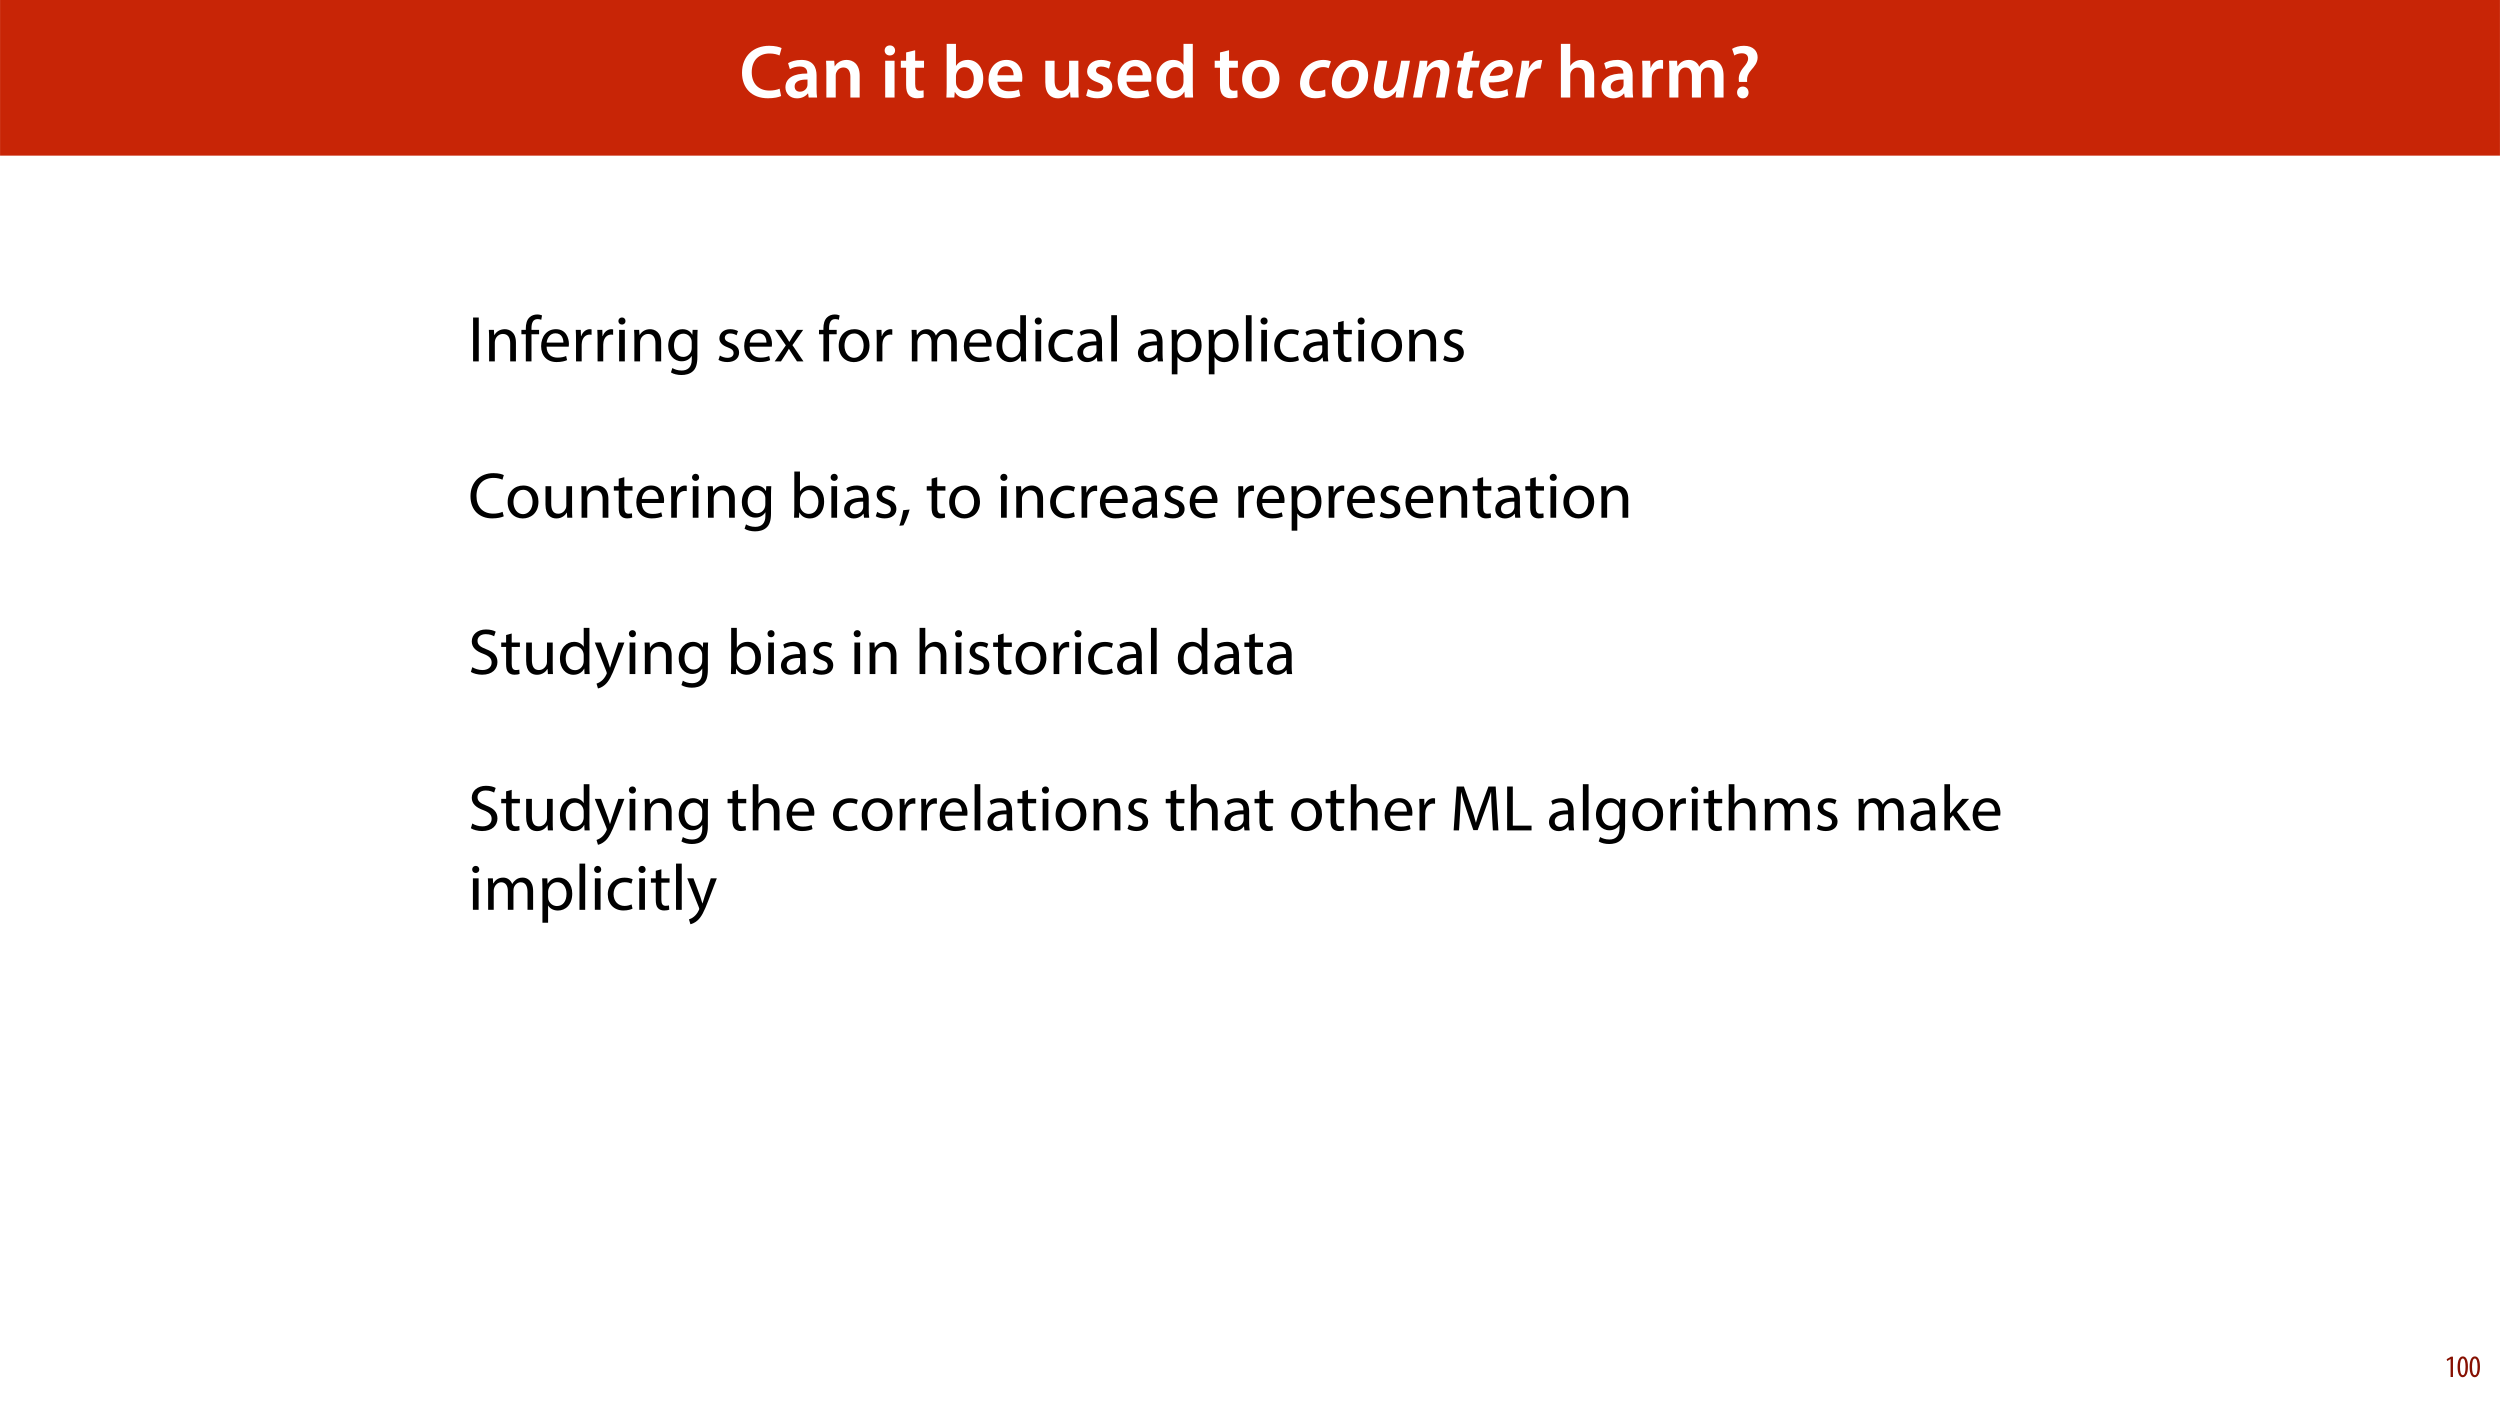 <?xml version="1.0" encoding="UTF-8"?>
<svg xmlns="http://www.w3.org/2000/svg" xmlns:xlink="http://www.w3.org/1999/xlink" width="1920pt" height="1080pt" viewBox="0 0 1920 1080" version="1.1">
<defs>
<g>
<symbol overflow="visible" id="glyph0-0">
<path style="stroke:none;" d="M 0 0 L 29 0 L 29 -40.594 L 0 -40.594 Z M 14.5 -22.906 L 4.641 -37.703 L 24.359 -37.703 Z M 16.234 -20.297 L 26.094 -35.094 L 26.094 -5.516 Z M 4.641 -2.906 L 14.5 -17.688 L 24.359 -2.906 Z M 2.906 -35.094 L 12.766 -20.297 L 2.906 -5.516 Z M 2.906 -35.094 "/>
</symbol>
<symbol overflow="visible" id="glyph0-1">
<path style="stroke:none;" d="M 30.969 -6.781 C 29.109 -5.922 26.094 -5.344 23.203 -5.344 C 14.609 -5.344 9.562 -10.844 9.562 -19.438 C 9.562 -28.828 15.312 -33.812 23.266 -33.812 C 26.5 -33.812 29.062 -33.125 30.906 -32.312 L 32.484 -37.984 C 31.031 -38.75 27.672 -39.734 22.969 -39.734 C 11.016 -39.734 2.094 -31.953 2.094 -19.078 C 2.094 -7.188 9.625 0.578 22.047 0.578 C 26.734 0.578 30.453 -0.297 32.125 -1.156 Z M 30.969 -6.781 "/>
</symbol>
<symbol overflow="visible" id="glyph0-2">
<path style="stroke:none;" d="M 26.156 0 C 25.875 -1.734 25.75 -4.234 25.75 -6.781 L 25.75 -17 C 25.75 -23.141 23.141 -28.891 14.094 -28.891 C 9.625 -28.891 5.969 -27.672 3.891 -26.391 L 5.281 -21.75 C 7.188 -22.969 10.094 -23.844 12.875 -23.844 C 17.859 -23.844 18.625 -20.766 18.625 -18.906 L 18.625 -18.438 C 8.172 -18.5 1.859 -14.906 1.859 -7.766 C 1.859 -3.484 5.047 0.641 10.734 0.641 C 14.391 0.641 17.344 -0.922 19.078 -3.125 L 19.25 -3.125 L 19.719 0 Z M 18.797 -9.922 C 18.797 -9.453 18.734 -8.875 18.562 -8.359 C 17.922 -6.328 15.828 -4.469 12.984 -4.469 C 10.734 -4.469 8.938 -5.734 8.938 -8.531 C 8.938 -12.812 13.75 -13.922 18.797 -13.797 Z M 18.797 -9.922 "/>
</symbol>
<symbol overflow="visible" id="glyph0-3">
<path style="stroke:none;" d="M 3.828 0 L 11.016 0 L 11.016 -16.594 C 11.016 -17.406 11.078 -18.266 11.312 -18.906 C 12.062 -21.047 14.031 -23.078 16.875 -23.078 C 20.766 -23.078 22.266 -20.016 22.266 -15.953 L 22.266 0 L 29.406 0 L 29.406 -16.766 C 29.406 -25.688 24.297 -28.891 19.375 -28.891 C 14.672 -28.891 11.594 -26.219 10.375 -24.016 L 10.203 -24.016 L 9.859 -28.25 L 3.594 -28.25 C 3.766 -25.812 3.828 -23.078 3.828 -19.844 Z M 3.828 0 "/>
</symbol>
<symbol overflow="visible" id="glyph0-4">
<path style="stroke:none;" d=""/>
</symbol>
<symbol overflow="visible" id="glyph0-5">
<path style="stroke:none;" d="M 11.016 0 L 11.016 -28.25 L 3.828 -28.25 L 3.828 0 Z M 7.422 -40.016 C 5.047 -40.016 3.422 -38.344 3.422 -36.141 C 3.422 -33.984 4.984 -32.312 7.359 -32.312 C 9.859 -32.312 11.422 -33.984 11.422 -36.141 C 11.375 -38.344 9.859 -40.016 7.422 -40.016 Z M 7.422 -40.016 "/>
</symbol>
<symbol overflow="visible" id="glyph0-6">
<path style="stroke:none;" d="M 5.047 -34.625 L 5.047 -28.25 L 0.984 -28.25 L 0.984 -22.906 L 5.047 -22.906 L 5.047 -9.625 C 5.047 -5.922 5.734 -3.359 7.25 -1.734 C 8.578 -0.297 10.781 0.578 13.391 0.578 C 15.656 0.578 17.516 0.297 18.562 -0.109 L 18.438 -5.562 C 17.812 -5.391 16.875 -5.219 15.656 -5.219 C 12.938 -5.219 12 -7.016 12 -10.438 L 12 -22.906 L 18.797 -22.906 L 18.797 -28.25 L 12 -28.25 L 12 -36.312 Z M 5.047 -34.625 "/>
</symbol>
<symbol overflow="visible" id="glyph0-7">
<path style="stroke:none;" d="M 9.688 0 L 10.031 -4.234 L 10.156 -4.234 C 12.188 -0.75 15.422 0.641 19.078 0.641 C 25.469 0.641 31.906 -4.406 31.906 -14.562 C 31.953 -23.141 27.031 -28.891 20.125 -28.891 C 15.891 -28.891 12.812 -27.094 11.078 -24.359 L 10.969 -24.359 L 10.969 -41.188 L 3.828 -41.188 L 3.828 -7.953 C 3.828 -5.047 3.719 -1.906 3.594 0 Z M 10.969 -16.234 C 10.969 -16.938 11.078 -17.578 11.188 -18.094 C 12 -21.234 14.609 -23.312 17.516 -23.312 C 22.266 -23.312 24.656 -19.25 24.656 -14.266 C 24.656 -8.578 21.922 -4.984 17.453 -4.984 C 14.391 -4.984 11.891 -7.141 11.141 -9.969 C 11.016 -10.5 10.969 -11.078 10.969 -11.656 Z M 10.969 -16.234 "/>
</symbol>
<symbol overflow="visible" id="glyph0-8">
<path style="stroke:none;" d="M 27.781 -12.125 C 27.891 -12.766 28.016 -13.797 28.016 -15.141 C 28.016 -21.344 25 -28.891 15.828 -28.891 C 6.781 -28.891 2.031 -21.516 2.031 -13.688 C 2.031 -5.047 7.422 0.578 16.594 0.578 C 20.641 0.578 24.016 -0.172 26.453 -1.156 L 25.406 -6.094 C 23.266 -5.281 20.875 -4.812 17.578 -4.812 C 13.047 -4.812 9.047 -7.016 8.875 -12.125 Z M 8.875 -17.109 C 9.156 -20.016 11.016 -24.016 15.422 -24.016 C 20.188 -24.016 21.344 -19.719 21.281 -17.109 Z M 8.875 -17.109 "/>
</symbol>
<symbol overflow="visible" id="glyph0-9">
<path style="stroke:none;" d="M 29.109 -28.25 L 21.984 -28.25 L 21.984 -11.188 C 21.984 -10.375 21.812 -9.625 21.578 -8.984 C 20.828 -7.188 18.969 -5.156 16.125 -5.156 C 12.359 -5.156 10.844 -8.172 10.844 -12.875 L 10.844 -28.25 L 3.719 -28.25 L 3.719 -11.656 C 3.719 -2.438 8.406 0.641 13.578 0.641 C 18.625 0.641 21.406 -2.266 22.625 -4.297 L 22.734 -4.297 L 23.078 0 L 29.344 0 C 29.234 -2.312 29.109 -5.109 29.109 -8.469 Z M 29.109 -28.25 "/>
</symbol>
<symbol overflow="visible" id="glyph0-10">
<path style="stroke:none;" d="M 2.094 -1.391 C 4.172 -0.234 7.25 0.578 10.672 0.578 C 18.156 0.578 22.156 -3.125 22.156 -8.234 C 22.094 -12.406 19.719 -15.016 14.609 -16.875 C 11.016 -18.156 9.688 -19.031 9.688 -20.828 C 9.688 -22.562 11.078 -23.781 13.625 -23.781 C 16.125 -23.781 18.391 -22.859 19.609 -22.156 L 21 -27.203 C 19.375 -28.078 16.641 -28.891 13.516 -28.891 C 6.953 -28.891 2.844 -25 2.844 -20.016 C 2.781 -16.703 5.109 -13.688 10.609 -11.781 C 14.094 -10.562 15.25 -9.562 15.25 -7.656 C 15.25 -5.797 13.859 -4.531 10.734 -4.531 C 8.172 -4.531 5.109 -5.562 3.484 -6.547 Z M 2.094 -1.391 "/>
</symbol>
<symbol overflow="visible" id="glyph0-11">
<path style="stroke:none;" d="M 22.734 -41.188 L 22.734 -25.172 L 22.625 -25.172 C 21.344 -27.266 18.562 -28.891 14.672 -28.891 C 7.891 -28.891 1.969 -23.266 2.031 -13.797 C 2.031 -5.109 7.359 0.641 14.094 0.641 C 18.219 0.641 21.641 -1.328 23.312 -4.469 L 23.438 -4.469 L 23.719 0 L 30.109 0 C 29.984 -1.906 29.875 -5.047 29.875 -7.953 L 29.875 -41.188 Z M 22.734 -12.234 C 22.734 -11.484 22.672 -10.781 22.5 -10.156 C 21.812 -7.078 19.25 -5.109 16.359 -5.109 C 11.828 -5.109 9.281 -8.875 9.281 -14.031 C 9.281 -19.312 11.828 -23.375 16.406 -23.375 C 19.656 -23.375 21.922 -21.109 22.562 -18.328 C 22.672 -17.75 22.734 -17.047 22.734 -16.469 Z M 22.734 -12.234 "/>
</symbol>
<symbol overflow="visible" id="glyph0-12">
<path style="stroke:none;" d="M 16.641 -28.891 C 8.125 -28.891 2.031 -23.203 2.031 -13.922 C 2.031 -4.875 8.172 0.641 16.188 0.641 C 23.375 0.641 30.688 -4 30.688 -14.391 C 30.688 -22.969 25.062 -28.891 16.641 -28.891 Z M 16.469 -23.656 C 21.344 -23.656 23.312 -18.625 23.312 -14.203 C 23.312 -8.531 20.469 -4.531 16.406 -4.531 C 12.062 -4.531 9.391 -8.641 9.391 -14.094 C 9.391 -18.797 11.422 -23.656 16.469 -23.656 Z M 16.469 -23.656 "/>
</symbol>
<symbol overflow="visible" id="glyph0-13">
<path style="stroke:none;" d="M 3.828 0 L 11.016 0 L 11.016 -16.875 C 11.016 -17.688 11.078 -18.438 11.312 -19.031 C 12.062 -21.172 14.031 -23.031 16.812 -23.031 C 20.766 -23.031 22.266 -19.953 22.266 -15.828 L 22.266 0 L 29.406 0 L 29.406 -16.641 C 29.406 -25.688 24.359 -28.891 19.547 -28.891 C 17.75 -28.891 16.062 -28.422 14.672 -27.609 C 13.172 -26.797 12 -25.688 11.141 -24.359 L 11.016 -24.359 L 11.016 -41.188 L 3.828 -41.188 Z M 3.828 0 "/>
</symbol>
<symbol overflow="visible" id="glyph0-14">
<path style="stroke:none;" d="M 3.828 0 L 10.969 0 L 10.969 -14.609 C 10.969 -15.422 11.078 -16.188 11.188 -16.812 C 11.828 -20.016 14.156 -22.219 17.578 -22.219 C 18.438 -22.219 19.078 -22.094 19.656 -21.984 L 19.656 -28.703 C 19.078 -28.828 18.672 -28.891 17.984 -28.891 C 14.969 -28.891 11.656 -26.859 10.266 -22.859 L 10.031 -22.859 L 9.797 -28.25 L 3.594 -28.25 C 3.766 -25.688 3.828 -22.969 3.828 -19.141 Z M 3.828 0 "/>
</symbol>
<symbol overflow="visible" id="glyph0-15">
<path style="stroke:none;" d="M 3.828 0 L 10.781 0 L 10.781 -16.703 C 10.781 -17.516 10.906 -18.328 11.188 -19.031 C 11.828 -21 13.625 -23.078 16.297 -23.078 C 19.609 -23.078 21.172 -20.297 21.172 -16.359 L 21.172 0 L 28.125 0 L 28.125 -16.938 C 28.125 -17.75 28.297 -18.625 28.484 -19.312 C 29.234 -21.344 31.031 -23.078 33.469 -23.078 C 36.891 -23.078 38.516 -20.297 38.516 -15.609 L 38.516 0 L 45.469 0 L 45.469 -16.641 C 45.469 -25.688 40.719 -28.891 36.016 -28.891 C 33.703 -28.891 31.906 -28.297 30.328 -27.203 C 29 -26.391 27.844 -25.234 26.859 -23.656 L 26.734 -23.656 C 25.516 -26.797 22.625 -28.891 18.906 -28.891 C 14.156 -28.891 11.594 -26.281 10.203 -24.062 L 10.031 -24.062 L 9.75 -28.25 L 3.594 -28.25 C 3.766 -25.812 3.828 -23.078 3.828 -19.844 Z M 3.828 0 "/>
</symbol>
<symbol overflow="visible" id="glyph0-16">
<path style="stroke:none;" d="M 14.391 -11.953 L 14.328 -13.172 C 14.203 -15.953 15.141 -18.328 17.406 -21 C 19.891 -23.844 22.453 -26.734 22.453 -30.906 C 22.453 -35.547 19.141 -39.734 11.953 -39.734 C 8.297 -39.734 4.938 -38.688 2.844 -37.359 L 4.578 -32.25 C 6.031 -33.344 8.359 -33.984 10.375 -33.984 C 13.625 -33.938 15.141 -32.312 15.141 -29.875 C 15.141 -27.609 13.688 -25.578 11.484 -22.969 C 8.766 -19.656 7.719 -16.469 8 -13.453 L 8.125 -11.953 Z M 11.078 0.641 C 13.75 0.641 15.484 -1.328 15.484 -3.891 C 15.422 -6.547 13.688 -8.406 11.078 -8.406 C 8.531 -8.406 6.672 -6.547 6.672 -3.891 C 6.672 -1.328 8.469 0.641 11.078 0.641 Z M 11.078 0.641 "/>
</symbol>
<symbol overflow="visible" id="glyph1-0">
<path style="stroke:none;" d="M 0 0 L 29 0 L 29 -40.594 L 0 -40.594 Z M 14.5 -22.906 L 4.641 -37.703 L 24.359 -37.703 Z M 16.234 -20.297 L 26.094 -35.094 L 26.094 -5.516 Z M 4.641 -2.906 L 14.5 -17.688 L 24.359 -2.906 Z M 2.906 -35.094 L 12.766 -20.297 L 2.906 -5.516 Z M 2.906 -35.094 "/>
</symbol>
<symbol overflow="visible" id="glyph1-1">
<path style="stroke:none;" d="M 21.109 -6.203 C 19.656 -5.562 17.688 -4.875 15.078 -4.875 C 11.312 -4.875 8.875 -7.25 8.875 -11.484 C 8.875 -17.344 12.984 -23.375 19.547 -23.375 C 21.406 -23.375 22.734 -22.969 23.781 -22.5 L 25.516 -27.781 C 24.469 -28.25 22.266 -28.891 19.781 -28.891 C 9.281 -28.891 1.797 -20.531 1.797 -10.672 C 1.797 -3.938 6.141 0.578 13.219 0.578 C 16.812 0.578 19.719 -0.172 21.344 -0.984 Z M 21.109 -6.203 "/>
</symbol>
<symbol overflow="visible" id="glyph1-2">
<path style="stroke:none;" d="M 18.156 -28.891 C 8.531 -28.891 1.859 -20.594 1.859 -11.016 C 1.859 -4.297 6.266 0.641 13.391 0.641 C 23.031 0.641 29.75 -7.594 29.75 -17.172 C 29.75 -23.438 25.75 -28.891 18.156 -28.891 Z M 17.344 -23.656 C 21.453 -23.656 22.734 -20.062 22.734 -17.172 C 22.734 -11.547 19.375 -4.578 14.328 -4.578 C 10.906 -4.578 8.812 -7.312 8.812 -11.188 C 8.812 -16.469 11.953 -23.656 17.344 -23.656 Z M 17.344 -23.656 "/>
</symbol>
<symbol overflow="visible" id="glyph1-3">
<path style="stroke:none;" d="M 23.656 -28.25 L 21.047 -14.5 C 19.953 -8.641 16.297 -4.938 13.172 -4.938 C 10.5 -4.938 9.562 -6.609 9.562 -8.938 C 9.562 -10.031 9.75 -11.422 10.031 -12.812 L 12.938 -28.25 L 6.203 -28.25 L 3.188 -12.406 C 2.781 -10.5 2.609 -8.875 2.609 -7.359 C 2.609 -1.562 5.859 0.641 9.969 0.641 C 13.516 0.641 17.047 -1.281 19.781 -4.938 L 19.891 -4.938 L 19.312 0 L 25.281 0 C 25.641 -2.438 26.047 -5.391 26.688 -8.766 L 30.391 -28.25 Z M 23.656 -28.25 "/>
</symbol>
<symbol overflow="visible" id="glyph1-4">
<path style="stroke:none;" d="M 7.891 0 L 10.328 -13.047 C 11.547 -19.656 15.484 -23.375 18.562 -23.375 C 21.234 -23.375 22.094 -21.641 22.094 -19.312 C 22.094 -18.219 21.922 -17 21.75 -15.953 L 18.734 0 L 25.469 0 L 28.594 -16.406 C 28.891 -17.859 29.109 -19.844 29.109 -21.109 C 29.109 -26.453 25.922 -28.891 21.922 -28.891 C 17.984 -28.891 14.391 -26.969 11.781 -23.141 L 11.656 -23.141 L 12.234 -28.25 L 6.266 -28.25 C 5.922 -25.812 5.516 -22.859 4.812 -19.484 L 1.156 0 Z M 7.891 0 "/>
</symbol>
<symbol overflow="visible" id="glyph1-5">
<path style="stroke:none;" d="M 8.703 -34.344 L 7.547 -28.25 L 3.719 -28.25 L 2.719 -23.031 L 6.547 -23.031 L 4.125 -10.438 C 3.656 -8.359 3.484 -6.781 3.484 -5.156 C 3.484 -1.906 5.562 0.641 10.203 0.641 C 11.828 0.641 13.625 0.406 14.609 0.062 L 15.25 -5.219 C 14.562 -5.109 13.75 -5.109 12.938 -5.109 C 11.141 -5.109 10.438 -6.094 10.438 -7.594 C 10.438 -8.812 10.672 -10.266 10.906 -11.594 L 13.172 -23.031 L 19.484 -23.031 L 20.531 -28.25 L 14.156 -28.25 L 15.609 -36.016 Z M 8.703 -34.344 "/>
</symbol>
<symbol overflow="visible" id="glyph1-6">
<path style="stroke:none;" d="M 22.672 -6.547 C 20.641 -5.516 18.094 -4.703 14.906 -4.703 C 12.234 -4.703 10.203 -5.688 9.109 -7.594 C 8.469 -8.703 8.234 -10.609 8.359 -11.594 C 19.25 -11.375 26.859 -13.688 26.859 -20.938 C 26.859 -25.641 23.312 -28.891 17.75 -28.891 C 8 -28.891 1.734 -19.609 1.734 -11.078 C 1.734 -4.172 5.516 0.578 13.344 0.578 C 16.766 0.578 20.531 -0.172 23.312 -1.625 Z M 20.469 -20.875 C 20.469 -17.516 16.016 -16.531 9.047 -16.641 C 9.859 -20.062 12.641 -23.844 16.875 -23.844 C 19.031 -23.844 20.469 -22.734 20.469 -20.875 Z M 20.469 -20.875 "/>
</symbol>
<symbol overflow="visible" id="glyph1-7">
<path style="stroke:none;" d="M 7.891 0 L 10.031 -11.375 C 11.141 -17.406 14.203 -22.266 19.031 -22.266 C 19.484 -22.266 19.953 -22.219 20.297 -22.156 L 21.641 -28.766 C 21.172 -28.828 20.641 -28.891 20.188 -28.891 C 16.297 -28.891 13.219 -26.094 11.312 -22.266 L 11.141 -22.266 C 11.422 -24.359 11.594 -26.328 11.781 -28.25 L 5.922 -28.25 C 5.562 -25.688 5.219 -21.406 4.469 -17.406 L 1.156 0 Z M 7.891 0 "/>
</symbol>
<symbol overflow="visible" id="glyph2-0">
<path style="stroke:none;" d="M 0 0 L 25 0 L 25 -35 L 0 -35 Z M 12.5 -19.75 L 4 -32.5 L 21 -32.5 Z M 14 -17.5 L 22.5 -30.25 L 22.5 -4.75 Z M 4 -2.5 L 12.5 -15.25 L 21 -2.5 Z M 2.5 -30.25 L 11 -17.5 L 2.5 -4.75 Z M 2.5 -30.25 "/>
</symbol>
<symbol overflow="visible" id="glyph2-1">
<path style="stroke:none;" d="M 3.797 -33.703 L 3.797 0 L 8.156 0 L 8.156 -33.703 Z M 3.797 -33.703 "/>
</symbol>
<symbol overflow="visible" id="glyph2-2">
<path style="stroke:none;" d="M 3.656 0 L 8.047 0 L 8.047 -14.547 C 8.047 -15.297 8.156 -16.047 8.344 -16.594 C 9.094 -19.047 11.344 -21.094 14.25 -21.094 C 18.406 -21.094 19.844 -17.844 19.844 -13.953 L 19.844 0 L 24.25 0 L 24.25 -14.453 C 24.25 -22.75 19.047 -24.75 15.703 -24.75 C 11.703 -24.75 8.906 -22.5 7.703 -20.203 L 7.594 -20.203 L 7.344 -24.203 L 3.453 -24.203 C 3.594 -22.203 3.656 -20.156 3.656 -17.656 Z M 3.656 0 "/>
</symbol>
<symbol overflow="visible" id="glyph2-3">
<path style="stroke:none;" d="M 8.453 0 L 8.453 -20.844 L 14.297 -20.844 L 14.297 -24.203 L 8.453 -24.203 L 8.453 -25.5 C 8.453 -29.203 9.406 -32.5 13.156 -32.5 C 14.406 -32.5 15.297 -32.25 15.953 -31.953 L 16.547 -35.344 C 15.703 -35.703 14.344 -36.047 12.797 -36.047 C 10.75 -36.047 8.547 -35.406 6.906 -33.797 C 4.844 -31.844 4.094 -28.75 4.094 -25.344 L 4.094 -24.203 L 0.703 -24.203 L 0.703 -20.844 L 4.094 -20.844 L 4.094 0 Z M 8.453 0 "/>
</symbol>
<symbol overflow="visible" id="glyph2-4">
<path style="stroke:none;" d="M 23.094 -11.297 C 23.156 -11.75 23.25 -12.453 23.25 -13.344 C 23.25 -17.797 21.156 -24.75 13.25 -24.75 C 6.203 -24.75 1.906 -19 1.906 -11.703 C 1.906 -4.406 6.344 0.5 13.797 0.5 C 17.656 0.5 20.297 -0.297 21.844 -1 L 21.094 -4.156 C 19.453 -3.453 17.547 -2.906 14.406 -2.906 C 10 -2.906 6.203 -5.344 6.094 -11.297 Z M 6.156 -14.453 C 6.5 -17.5 8.453 -21.594 12.906 -21.594 C 17.844 -21.594 19.047 -17.25 19 -14.453 Z M 6.156 -14.453 "/>
</symbol>
<symbol overflow="visible" id="glyph2-5">
<path style="stroke:none;" d="M 3.656 0 L 8 0 L 8 -12.906 C 8 -13.656 8.094 -14.344 8.203 -14.953 C 8.797 -18.25 11 -20.594 14.094 -20.594 C 14.703 -20.594 15.156 -20.547 15.594 -20.453 L 15.594 -24.594 C 15.203 -24.703 14.844 -24.75 14.344 -24.75 C 11.406 -24.75 8.75 -22.703 7.656 -19.453 L 7.453 -19.453 L 7.297 -24.203 L 3.453 -24.203 C 3.594 -21.953 3.656 -19.5 3.656 -16.656 Z M 3.656 0 "/>
</symbol>
<symbol overflow="visible" id="glyph2-6">
<path style="stroke:none;" d="M 8.047 0 L 8.047 -24.203 L 3.656 -24.203 L 3.656 0 Z M 5.844 -33.75 C 4.25 -33.75 3.094 -32.547 3.094 -31 C 3.094 -29.5 4.203 -28.297 5.75 -28.297 C 7.5 -28.297 8.594 -29.5 8.547 -31 C 8.547 -32.547 7.5 -33.75 5.844 -33.75 Z M 5.844 -33.75 "/>
</symbol>
<symbol overflow="visible" id="glyph2-7">
<path style="stroke:none;" d="M 20.656 -24.203 L 20.453 -20.547 L 20.344 -20.547 C 19.297 -22.547 17 -24.75 12.797 -24.75 C 7.25 -24.75 1.906 -20.094 1.906 -11.906 C 1.906 -5.203 6.203 -0.094 12.203 -0.094 C 15.953 -0.094 18.547 -1.906 19.906 -4.156 L 20 -4.156 L 20 -1.453 C 20 4.656 16.703 7 12.203 7 C 9.203 7 6.703 6.094 5.094 5.094 L 4 8.453 C 5.953 9.75 9.156 10.453 12.047 10.453 C 15.094 10.453 18.5 9.75 20.844 7.547 C 23.203 5.453 24.297 2.047 24.297 -3.5 L 24.297 -17.547 C 24.297 -20.5 24.406 -22.453 24.5 -24.203 Z M 19.953 -10.297 C 19.953 -9.547 19.844 -8.703 19.594 -7.953 C 18.656 -5.156 16.203 -3.453 13.5 -3.453 C 8.75 -3.453 6.344 -7.406 6.344 -12.156 C 6.344 -17.75 9.344 -21.297 13.547 -21.297 C 16.75 -21.297 18.906 -19.203 19.703 -16.656 C 19.906 -16.047 19.953 -15.406 19.953 -14.656 Z M 19.953 -10.297 "/>
</symbol>
<symbol overflow="visible" id="glyph2-8">
<path style="stroke:none;" d=""/>
</symbol>
<symbol overflow="visible" id="glyph2-9">
<path style="stroke:none;" d="M 1.953 -1.156 C 3.656 -0.156 6.094 0.5 8.75 0.5 C 14.5 0.5 17.797 -2.5 17.797 -6.75 C 17.797 -10.344 15.656 -12.453 11.453 -14.047 C 8.297 -15.25 6.844 -16.156 6.844 -18.156 C 6.844 -19.953 8.297 -21.453 10.906 -21.453 C 13.156 -21.453 14.906 -20.656 15.844 -20.047 L 16.953 -23.25 C 15.594 -24.047 13.453 -24.75 11 -24.75 C 5.797 -24.75 2.656 -21.547 2.656 -17.656 C 2.656 -14.75 4.703 -12.344 9.047 -10.797 C 12.297 -9.594 13.547 -8.453 13.547 -6.344 C 13.547 -4.344 12.047 -2.75 8.844 -2.75 C 6.656 -2.75 4.344 -3.656 3.047 -4.5 Z M 1.953 -1.156 "/>
</symbol>
<symbol overflow="visible" id="glyph2-10">
<path style="stroke:none;" d="M 0.797 -24.203 L 9 -12.344 L 0.406 0 L 5.25 0 L 8.75 -5.453 C 9.656 -6.906 10.5 -8.203 11.297 -9.656 L 11.406 -9.656 C 12.25 -8.203 13.047 -6.844 14 -5.453 L 17.547 0 L 22.547 0 L 14.047 -12.5 L 22.297 -24.203 L 17.547 -24.203 L 14.156 -19.047 C 13.344 -17.75 12.547 -16.5 11.75 -15.047 L 11.594 -15.047 C 10.797 -16.406 10.047 -17.656 9.156 -19 L 5.703 -24.203 Z M 0.797 -24.203 "/>
</symbol>
<symbol overflow="visible" id="glyph2-11">
<path style="stroke:none;" d="M 13.906 -24.75 C 7.203 -24.75 1.906 -20 1.906 -11.906 C 1.906 -4.25 6.953 0.547 13.5 0.547 C 19.344 0.547 25.547 -3.344 25.547 -12.297 C 25.547 -19.703 20.844 -24.75 13.906 -24.75 Z M 13.797 -21.453 C 19 -21.453 21.047 -16.25 21.047 -12.156 C 21.047 -6.703 17.906 -2.75 13.703 -2.75 C 9.406 -2.75 6.344 -6.75 6.344 -12.047 C 6.344 -16.656 8.594 -21.453 13.797 -21.453 Z M 13.797 -21.453 "/>
</symbol>
<symbol overflow="visible" id="glyph2-12">
<path style="stroke:none;" d="M 3.656 0 L 7.953 0 L 7.953 -14.594 C 7.953 -15.344 8.047 -16.094 8.297 -16.75 C 9 -18.953 11 -21.156 13.75 -21.156 C 17.094 -21.156 18.797 -18.344 18.797 -14.5 L 18.797 0 L 23.094 0 L 23.094 -14.953 C 23.094 -15.75 23.25 -16.547 23.453 -17.156 C 24.203 -19.297 26.156 -21.156 28.656 -21.156 C 32.203 -21.156 33.906 -18.344 33.906 -13.703 L 33.906 0 L 38.203 0 L 38.203 -14.25 C 38.203 -22.656 33.453 -24.75 30.25 -24.75 C 27.953 -24.75 26.344 -24.156 24.906 -23.047 C 23.906 -22.297 22.953 -21.25 22.203 -19.906 L 22.094 -19.906 C 21.047 -22.75 18.547 -24.75 15.25 -24.75 C 11.25 -24.75 9 -22.594 7.656 -20.297 L 7.5 -20.297 L 7.297 -24.203 L 3.453 -24.203 C 3.594 -22.203 3.656 -20.156 3.656 -17.656 Z M 3.656 0 "/>
</symbol>
<symbol overflow="visible" id="glyph2-13">
<path style="stroke:none;" d="M 20.156 -35.5 L 20.156 -21.047 L 20.047 -21.047 C 18.953 -23 16.453 -24.75 12.75 -24.75 C 6.844 -24.75 1.844 -19.797 1.906 -11.75 C 1.906 -4.406 6.406 0.547 12.25 0.547 C 16.203 0.547 19.156 -1.5 20.5 -4.203 L 20.594 -4.203 L 20.797 0 L 24.75 0 C 24.594 -1.656 24.547 -4.094 24.547 -6.25 L 24.547 -35.5 Z M 20.156 -10.156 C 20.156 -9.453 20.094 -8.844 19.953 -8.25 C 19.156 -4.953 16.453 -3 13.5 -3 C 8.75 -3 6.344 -7.047 6.344 -11.953 C 6.344 -17.297 9.047 -21.297 13.594 -21.297 C 16.906 -21.297 19.297 -19 19.953 -16.203 C 20.094 -15.656 20.156 -14.906 20.156 -14.344 Z M 20.156 -10.156 "/>
</symbol>
<symbol overflow="visible" id="glyph2-14">
<path style="stroke:none;" d="M 20.156 -4.203 C 18.906 -3.656 17.25 -3 14.75 -3 C 9.953 -3 6.344 -6.453 6.344 -12.047 C 6.344 -17.094 9.344 -21.203 14.906 -21.203 C 17.297 -21.203 18.953 -20.656 20 -20.047 L 21 -23.453 C 19.797 -24.047 17.5 -24.703 14.906 -24.703 C 7 -24.703 1.906 -19.297 1.906 -11.844 C 1.906 -4.453 6.656 0.5 13.953 0.5 C 17.203 0.5 19.75 -0.297 20.906 -0.906 Z M 20.156 -4.203 "/>
</symbol>
<symbol overflow="visible" id="glyph2-15">
<path style="stroke:none;" d="M 21.047 0 C 20.75 -1.656 20.656 -3.703 20.656 -5.797 L 20.656 -14.844 C 20.656 -19.703 18.844 -24.75 11.453 -24.75 C 8.406 -24.75 5.5 -23.906 3.5 -22.594 L 4.5 -19.703 C 6.203 -20.797 8.547 -21.5 10.797 -21.5 C 15.75 -21.5 16.297 -17.906 16.297 -15.906 L 16.297 -15.406 C 6.953 -15.453 1.75 -12.25 1.75 -6.406 C 1.75 -2.906 4.25 0.547 9.156 0.547 C 12.594 0.547 15.203 -1.156 16.547 -3.047 L 16.703 -3.047 L 17.047 0 Z M 16.406 -8.156 C 16.406 -7.703 16.297 -7.203 16.156 -6.75 C 15.453 -4.703 13.453 -2.703 10.297 -2.703 C 8.047 -2.703 6.156 -4.047 6.156 -6.906 C 6.156 -11.594 11.594 -12.453 16.406 -12.344 Z M 16.406 -8.156 "/>
</symbol>
<symbol overflow="visible" id="glyph2-16">
<path style="stroke:none;" d="M 3.656 0 L 8.047 0 L 8.047 -35.5 L 3.656 -35.5 Z M 3.656 0 "/>
</symbol>
<symbol overflow="visible" id="glyph2-17">
<path style="stroke:none;" d="M 3.656 9.906 L 8 9.906 L 8 -3.25 L 8.094 -3.25 C 9.547 -0.844 12.344 0.547 15.547 0.547 C 21.25 0.547 26.547 -3.75 26.547 -12.453 C 26.547 -19.797 22.156 -24.75 16.297 -24.75 C 12.344 -24.75 9.5 -23 7.703 -20.047 L 7.594 -20.047 L 7.406 -24.203 L 3.453 -24.203 C 3.547 -21.906 3.656 -19.406 3.656 -16.297 Z M 8 -14 C 8 -14.594 8.156 -15.25 8.297 -15.797 C 9.156 -19.094 11.953 -21.25 14.953 -21.25 C 19.594 -21.25 22.156 -17.094 22.156 -12.25 C 22.156 -6.703 19.453 -2.906 14.797 -2.906 C 11.656 -2.906 9 -5 8.203 -8.047 C 8.094 -8.594 8 -9.203 8 -9.844 Z M 8 -14 "/>
</symbol>
<symbol overflow="visible" id="glyph2-18">
<path style="stroke:none;" d="M 4.656 -30 L 4.656 -24.203 L 0.906 -24.203 L 0.906 -20.844 L 4.656 -20.844 L 4.656 -7.656 C 4.656 -4.797 5.094 -2.656 6.344 -1.344 C 7.406 -0.156 9.047 0.5 11.094 0.5 C 12.797 0.5 14.156 0.25 15 -0.094 L 14.797 -3.406 C 14.25 -3.25 13.406 -3.094 12.25 -3.094 C 9.797 -3.094 8.953 -4.797 8.953 -7.797 L 8.953 -20.844 L 15.25 -20.844 L 15.25 -24.203 L 8.953 -24.203 L 8.953 -31.156 Z M 4.656 -30 "/>
</symbol>
<symbol overflow="visible" id="glyph2-19">
<path style="stroke:none;" d="M 26.453 -4.547 C 24.703 -3.703 22 -3.156 19.344 -3.156 C 11.156 -3.156 6.406 -8.453 6.406 -16.703 C 6.406 -25.547 11.656 -30.594 19.547 -30.594 C 22.344 -30.594 24.703 -30 26.344 -29.203 L 27.406 -32.75 C 26.25 -33.344 23.594 -34.25 19.406 -34.25 C 8.953 -34.25 1.797 -27.094 1.797 -16.547 C 1.797 -5.5 8.953 0.5 18.453 0.5 C 22.547 0.5 25.75 -0.297 27.344 -1.094 Z M 26.453 -4.547 "/>
</symbol>
<symbol overflow="visible" id="glyph2-20">
<path style="stroke:none;" d="M 23.906 -24.203 L 19.5 -24.203 L 19.5 -9.344 C 19.5 -8.547 19.344 -7.75 19.094 -7.094 C 18.297 -5.156 16.25 -3.094 13.297 -3.094 C 9.297 -3.094 7.906 -6.203 7.906 -10.797 L 7.906 -24.203 L 3.5 -24.203 L 3.5 -10.047 C 3.5 -1.547 8.047 0.547 11.844 0.547 C 16.156 0.547 18.703 -2 19.844 -3.953 L 19.953 -3.953 L 20.203 0 L 24.094 0 C 23.953 -1.906 23.906 -4.094 23.906 -6.594 Z M 23.906 -24.203 "/>
</symbol>
<symbol overflow="visible" id="glyph2-21">
<path style="stroke:none;" d="M 7.25 0 L 7.453 -4 L 7.594 -4 C 9.406 -0.797 12.203 0.547 15.703 0.547 C 21.094 0.547 26.547 -3.75 26.547 -12.406 C 26.594 -19.75 22.344 -24.75 16.344 -24.75 C 12.453 -24.75 9.656 -23 8.094 -20.297 L 8 -20.297 L 8 -35.5 L 3.656 -35.5 L 3.656 -6.25 C 3.656 -4.094 3.547 -1.656 3.453 0 Z M 8 -14.047 C 8 -14.75 8.156 -15.344 8.25 -15.844 C 9.156 -19.203 11.953 -21.25 14.953 -21.25 C 19.656 -21.25 22.156 -17.094 22.156 -12.25 C 22.156 -6.703 19.406 -2.953 14.797 -2.953 C 11.594 -2.953 9.047 -5.047 8.203 -8.094 C 8.094 -8.594 8 -9.156 8 -9.703 Z M 8 -14.047 "/>
</symbol>
<symbol overflow="visible" id="glyph2-22">
<path style="stroke:none;" d="M 3.953 5.844 C 5.344 3.5 7.547 -2.047 8.703 -6.297 L 3.797 -5.797 C 3.25 -2.156 1.906 3.203 0.797 6.156 Z M 3.953 5.844 "/>
</symbol>
<symbol overflow="visible" id="glyph2-23">
<path style="stroke:none;" d="M 2.094 -1.656 C 3.906 -0.453 7.453 0.5 10.703 0.5 C 18.656 0.5 22.5 -4 22.5 -9.203 C 22.5 -14.156 19.594 -16.906 13.906 -19.094 C 9.25 -20.906 7.203 -22.453 7.203 -25.594 C 7.203 -27.906 8.953 -30.656 13.547 -30.656 C 16.594 -30.656 18.844 -29.656 19.953 -29.047 L 21.156 -32.594 C 19.656 -33.453 17.156 -34.25 13.703 -34.25 C 7.156 -34.25 2.797 -30.344 2.797 -25.094 C 2.797 -20.344 6.203 -17.5 11.703 -15.547 C 16.25 -13.797 18.047 -12 18.047 -8.844 C 18.047 -5.453 15.453 -3.094 11 -3.094 C 8 -3.094 5.156 -4.094 3.203 -5.297 Z M 2.094 -1.656 "/>
</symbol>
<symbol overflow="visible" id="glyph2-24">
<path style="stroke:none;" d="M 0.453 -24.203 L 9.406 -1.906 C 9.594 -1.344 9.703 -1 9.703 -0.75 C 9.703 -0.5 9.547 -0.156 9.344 0.297 C 8.344 2.547 6.844 4.25 5.656 5.203 C 4.344 6.297 2.906 7 1.797 7.344 L 2.906 11.047 C 4 10.844 6.156 10.094 8.297 8.203 C 11.297 5.594 13.453 1.344 16.594 -6.953 L 23.203 -24.203 L 18.547 -24.203 L 13.75 -10 C 13.156 -8.25 12.656 -6.406 12.203 -4.953 L 12.094 -4.953 C 11.703 -6.406 11.094 -8.297 10.547 -9.906 L 5.25 -24.203 Z M 0.453 -24.203 "/>
</symbol>
<symbol overflow="visible" id="glyph2-25">
<path style="stroke:none;" d="M 3.656 0 L 8.047 0 L 8.047 -14.594 C 8.047 -15.453 8.094 -16.094 8.344 -16.703 C 9.156 -19.094 11.406 -21.094 14.25 -21.094 C 18.406 -21.094 19.844 -17.797 19.844 -13.906 L 19.844 0 L 24.25 0 L 24.25 -14.406 C 24.25 -22.75 19.047 -24.75 15.797 -24.75 C 14.156 -24.75 12.594 -24.25 11.297 -23.5 C 9.953 -22.75 8.844 -21.656 8.156 -20.406 L 8.047 -20.406 L 8.047 -35.5 L 3.656 -35.5 Z M 3.656 0 "/>
</symbol>
<symbol overflow="visible" id="glyph2-26">
<path style="stroke:none;" d="M 33.047 0 L 37.297 0 L 35.203 -33.703 L 29.656 -33.703 L 23.656 -17.406 C 22.156 -13.156 20.953 -9.453 20.094 -6.047 L 19.953 -6.047 C 19.094 -9.547 17.953 -13.25 16.547 -17.406 L 10.797 -33.703 L 5.25 -33.703 L 2.906 0 L 7.047 0 L 7.953 -14.453 C 8.25 -19.5 8.5 -25.156 8.594 -29.344 L 8.703 -29.344 C 9.656 -25.344 11 -21 12.594 -16.25 L 18.047 -0.203 L 21.344 -0.203 L 27.297 -16.547 C 29 -21.203 30.406 -25.406 31.547 -29.344 L 31.703 -29.344 C 31.656 -25.156 31.953 -19.5 32.203 -14.797 Z M 33.047 0 "/>
</symbol>
<symbol overflow="visible" id="glyph2-27">
<path style="stroke:none;" d="M 3.797 0 L 22.547 0 L 22.547 -3.656 L 8.156 -3.656 L 8.156 -33.703 L 3.797 -33.703 Z M 3.797 0 "/>
</symbol>
<symbol overflow="visible" id="glyph2-28">
<path style="stroke:none;" d="M 8 -35.5 L 3.656 -35.5 L 3.656 0 L 8 0 L 8 -9.094 L 10.25 -11.594 L 18.594 0 L 23.953 0 L 13.297 -14.25 L 22.656 -24.203 L 17.344 -24.203 L 10.25 -15.844 C 9.547 -15 8.703 -13.953 8.094 -13.094 L 8 -13.094 Z M 8 -35.5 "/>
</symbol>
<symbol overflow="visible" id="glyph3-0">
<path style="stroke:none;" d="M 0 0 L 12 0 L 12 -16.797 L 0 -16.797 Z M 6 -9.484 L 1.922 -15.594 L 10.078 -15.594 Z M 6.719 -8.406 L 10.797 -14.516 L 10.797 -2.281 Z M 1.922 -1.203 L 6 -7.312 L 10.078 -1.203 Z M 1.203 -14.516 L 5.281 -8.406 L 1.203 -2.281 Z M 1.203 -14.516 "/>
</symbol>
<symbol overflow="visible" id="glyph3-1">
<path style="stroke:none;" d="M 4.516 0 L 6.344 0 L 6.344 -15.594 L 4.797 -15.594 L 1.516 -13.688 L 1.875 -12.234 L 4.469 -13.734 L 4.516 -13.734 Z M 4.516 0 "/>
</symbol>
<symbol overflow="visible" id="glyph3-2">
<path style="stroke:none;" d="M 4.75 -15.797 C 2.203 -15.797 0.641 -13.031 0.641 -7.781 C 0.641 -2.688 2.109 0.188 4.531 0.188 C 6.797 0.188 8.594 -2.141 8.594 -7.828 C 8.594 -12.797 7.266 -15.797 4.75 -15.797 Z M 4.656 -14.203 C 6.141 -14.203 6.75 -11.453 6.75 -7.797 C 6.75 -4.062 6.141 -1.391 4.688 -1.391 C 3.141 -1.391 2.5 -4.031 2.5 -7.797 C 2.5 -11.547 3.172 -14.203 4.656 -14.203 Z M 4.656 -14.203 "/>
</symbol>
</g>
</defs>
<g id="surface1">
<rect x="0" y="0" width="1920" height="1080" style="fill:rgb(100%,100%,100%);fill-opacity:1;stroke:none;"/>
<path style=" stroke:none;fill-rule:nonzero;fill:rgb(78.432%,14.51%,2.353%);fill-opacity:1;" d="M 0.043 119.531 L 1919.957 119.531 L 1919.957 0 L 0.043 0 Z M 0.043 119.531 "/>
<g style="fill:rgb(100%,100%,100%);fill-opacity:1;">
  <use xlink:href="#glyph0-1" x="567.775" y="74.9"/>
</g>
<g style="fill:rgb(100%,100%,100%);fill-opacity:1;">
  <use xlink:href="#glyph0-2" x="601.357" y="74.9"/>
  <use xlink:href="#glyph0-3" x="630.821" y="74.9"/>
  <use xlink:href="#glyph0-4" x="663.997" y="74.9"/>
  <use xlink:href="#glyph0-5" x="676.003" y="74.9"/>
  <use xlink:href="#glyph0-6" x="690.851" y="74.9"/>
  <use xlink:href="#glyph0-4" x="711.209" y="74.9"/>
  <use xlink:href="#glyph0-7" x="723.215" y="74.9"/>
  <use xlink:href="#glyph0-8" x="757.145" y="74.9"/>
  <use xlink:href="#glyph0-4" x="787.073" y="74.9"/>
  <use xlink:href="#glyph0-9" x="799.079" y="74.9"/>
  <use xlink:href="#glyph0-10" x="832.081" y="74.9"/>
  <use xlink:href="#glyph0-8" x="856.267" y="74.9"/>
  <use xlink:href="#glyph0-11" x="886.195" y="74.9"/>
  <use xlink:href="#glyph0-4" x="919.893" y="74.9"/>
  <use xlink:href="#glyph0-6" x="931.899" y="74.9"/>
</g>
<g style="fill:rgb(100%,100%,100%);fill-opacity:1;">
  <use xlink:href="#glyph0-12" x="951.909" y="74.9"/>
  <use xlink:href="#glyph0-4" x="984.621" y="74.9"/>
</g>
<g style="fill:rgb(100%,100%,100%);fill-opacity:1;">
  <use xlink:href="#glyph1-1" x="996.627" y="74.9"/>
</g>
<g style="fill:rgb(100%,100%,100%);fill-opacity:1;">
  <use xlink:href="#glyph1-2" x="1020.987" y="74.9"/>
  <use xlink:href="#glyph1-3" x="1052.481" y="74.9"/>
  <use xlink:href="#glyph1-4" x="1084.091" y="74.9"/>
  <use xlink:href="#glyph1-5" x="1115.991" y="74.9"/>
</g>
<g style="fill:rgb(100%,100%,100%);fill-opacity:1;">
  <use xlink:href="#glyph1-6" x="1135.015" y="74.9"/>
  <use xlink:href="#glyph1-7" x="1162.797" y="74.9"/>
</g>
<g style="fill:rgb(100%,100%,100%);fill-opacity:1;">
  <use xlink:href="#glyph0-4" x="1182.923" y="74.9"/>
  <use xlink:href="#glyph0-13" x="1194.929" y="74.9"/>
  <use xlink:href="#glyph0-2" x="1228.105" y="74.9"/>
  <use xlink:href="#glyph0-14" x="1257.569" y="74.9"/>
  <use xlink:href="#glyph0-15" x="1278.217" y="74.9"/>
  <use xlink:href="#glyph0-16" x="1327.401" y="74.9"/>
</g>
<g style="fill:rgb(0%,0%,0%);fill-opacity:1;">
  <use xlink:href="#glyph2-1" x="359.531" y="277.562"/>
</g>
<g style="fill:rgb(0%,0%,0%);fill-opacity:1;">
  <use xlink:href="#glyph2-2" x="371.981" y="277.562"/>
  <use xlink:href="#glyph2-3" x="399.731" y="277.562"/>
</g>
<g style="fill:rgb(0%,0%,0%);fill-opacity:1;">
  <use xlink:href="#glyph2-4" x="413.681" y="277.562"/>
  <use xlink:href="#glyph2-5" x="438.731" y="277.562"/>
</g>
<g style="fill:rgb(0%,0%,0%);fill-opacity:1;">
  <use xlink:href="#glyph2-5" x="455.281" y="277.562"/>
</g>
<g style="fill:rgb(0%,0%,0%);fill-opacity:1;">
  <use xlink:href="#glyph2-6" x="471.831" y="277.562"/>
  <use xlink:href="#glyph2-2" x="483.531" y="277.562"/>
  <use xlink:href="#glyph2-7" x="511.281" y="277.562"/>
  <use xlink:href="#glyph2-8" x="539.231" y="277.562"/>
  <use xlink:href="#glyph2-9" x="549.831" y="277.562"/>
  <use xlink:href="#glyph2-4" x="569.631" y="277.562"/>
</g>
<g style="fill:rgb(0%,0%,0%);fill-opacity:1;">
  <use xlink:href="#glyph2-10" x="594.531" y="277.562"/>
  <use xlink:href="#glyph2-8" x="617.681" y="277.562"/>
  <use xlink:href="#glyph2-3" x="628.281" y="277.562"/>
</g>
<g style="fill:rgb(0%,0%,0%);fill-opacity:1;">
  <use xlink:href="#glyph2-11" x="642.231" y="277.562"/>
  <use xlink:href="#glyph2-5" x="669.681" y="277.562"/>
  <use xlink:href="#glyph2-8" x="686.031" y="277.562"/>
  <use xlink:href="#glyph2-12" x="696.631" y="277.562"/>
  <use xlink:href="#glyph2-4" x="738.331" y="277.562"/>
  <use xlink:href="#glyph2-13" x="763.381" y="277.562"/>
  <use xlink:href="#glyph2-6" x="791.581" y="277.562"/>
  <use xlink:href="#glyph2-14" x="803.281" y="277.562"/>
  <use xlink:href="#glyph2-15" x="825.681" y="277.562"/>
  <use xlink:href="#glyph2-16" x="849.781" y="277.562"/>
  <use xlink:href="#glyph2-8" x="861.581" y="277.562"/>
  <use xlink:href="#glyph2-15" x="872.181" y="277.562"/>
  <use xlink:href="#glyph2-17" x="896.281" y="277.562"/>
  <use xlink:href="#glyph2-17" x="924.731" y="277.562"/>
  <use xlink:href="#glyph2-16" x="953.181" y="277.562"/>
  <use xlink:href="#glyph2-6" x="964.981" y="277.562"/>
  <use xlink:href="#glyph2-14" x="976.681" y="277.562"/>
  <use xlink:href="#glyph2-15" x="999.081" y="277.562"/>
</g>
<g style="fill:rgb(0%,0%,0%);fill-opacity:1;">
  <use xlink:href="#glyph2-18" x="1022.981" y="277.562"/>
  <use xlink:href="#glyph2-6" x="1039.531" y="277.562"/>
  <use xlink:href="#glyph2-11" x="1051.231" y="277.562"/>
  <use xlink:href="#glyph2-2" x="1078.681" y="277.562"/>
  <use xlink:href="#glyph2-9" x="1106.431" y="277.562"/>
</g>
<g style="fill:rgb(0%,0%,0%);fill-opacity:1;">
  <use xlink:href="#glyph2-8" x="1126.231" y="277.562"/>
</g>
<g style="fill:rgb(0%,0%,0%);fill-opacity:1;">
  <use xlink:href="#glyph2-19" x="359.531" y="397.625"/>
</g>
<g style="fill:rgb(0%,0%,0%);fill-opacity:1;">
  <use xlink:href="#glyph2-11" x="387.981" y="397.625"/>
  <use xlink:href="#glyph2-20" x="415.431" y="397.625"/>
  <use xlink:href="#glyph2-2" x="442.981" y="397.625"/>
</g>
<g style="fill:rgb(0%,0%,0%);fill-opacity:1;">
  <use xlink:href="#glyph2-18" x="470.531" y="397.625"/>
</g>
<g style="fill:rgb(0%,0%,0%);fill-opacity:1;">
  <use xlink:href="#glyph2-4" x="486.781" y="397.625"/>
  <use xlink:href="#glyph2-5" x="511.831" y="397.625"/>
</g>
<g style="fill:rgb(0%,0%,0%);fill-opacity:1;">
  <use xlink:href="#glyph2-6" x="528.381" y="397.625"/>
  <use xlink:href="#glyph2-2" x="540.081" y="397.625"/>
  <use xlink:href="#glyph2-7" x="567.831" y="397.625"/>
  <use xlink:href="#glyph2-8" x="595.781" y="397.625"/>
  <use xlink:href="#glyph2-21" x="606.381" y="397.625"/>
  <use xlink:href="#glyph2-6" x="634.831" y="397.625"/>
  <use xlink:href="#glyph2-15" x="646.531" y="397.625"/>
  <use xlink:href="#glyph2-9" x="670.631" y="397.625"/>
</g>
<g style="fill:rgb(0%,0%,0%);fill-opacity:1;">
  <use xlink:href="#glyph2-22" x="689.881" y="397.625"/>
  <use xlink:href="#glyph2-8" x="700.231" y="397.625"/>
  <use xlink:href="#glyph2-18" x="710.831" y="397.625"/>
</g>
<g style="fill:rgb(0%,0%,0%);fill-opacity:1;">
  <use xlink:href="#glyph2-11" x="727.081" y="397.625"/>
  <use xlink:href="#glyph2-8" x="754.531" y="397.625"/>
  <use xlink:href="#glyph2-6" x="765.131" y="397.625"/>
  <use xlink:href="#glyph2-2" x="776.831" y="397.625"/>
  <use xlink:href="#glyph2-14" x="804.581" y="397.625"/>
  <use xlink:href="#glyph2-5" x="826.981" y="397.625"/>
</g>
<g style="fill:rgb(0%,0%,0%);fill-opacity:1;">
  <use xlink:href="#glyph2-4" x="842.831" y="397.625"/>
  <use xlink:href="#glyph2-15" x="867.881" y="397.625"/>
  <use xlink:href="#glyph2-9" x="891.981" y="397.625"/>
  <use xlink:href="#glyph2-4" x="911.781" y="397.625"/>
  <use xlink:href="#glyph2-8" x="936.831" y="397.625"/>
  <use xlink:href="#glyph2-5" x="947.431" y="397.625"/>
</g>
<g style="fill:rgb(0%,0%,0%);fill-opacity:1;">
  <use xlink:href="#glyph2-4" x="963.281" y="397.625"/>
  <use xlink:href="#glyph2-17" x="988.331" y="397.625"/>
  <use xlink:href="#glyph2-5" x="1016.781" y="397.625"/>
</g>
<g style="fill:rgb(0%,0%,0%);fill-opacity:1;">
  <use xlink:href="#glyph2-4" x="1032.631" y="397.625"/>
  <use xlink:href="#glyph2-9" x="1057.681" y="397.625"/>
  <use xlink:href="#glyph2-4" x="1077.481" y="397.625"/>
  <use xlink:href="#glyph2-2" x="1102.531" y="397.625"/>
</g>
<g style="fill:rgb(0%,0%,0%);fill-opacity:1;">
  <use xlink:href="#glyph2-18" x="1130.081" y="397.625"/>
  <use xlink:href="#glyph2-15" x="1146.631" y="397.625"/>
</g>
<g style="fill:rgb(0%,0%,0%);fill-opacity:1;">
  <use xlink:href="#glyph2-18" x="1170.531" y="397.625"/>
  <use xlink:href="#glyph2-6" x="1187.081" y="397.625"/>
  <use xlink:href="#glyph2-11" x="1198.781" y="397.625"/>
  <use xlink:href="#glyph2-2" x="1226.231" y="397.625"/>
</g>
<g style="fill:rgb(0%,0%,0%);fill-opacity:1;">
  <use xlink:href="#glyph2-8" x="1253.981" y="397.625"/>
</g>
<g style="fill:rgb(0%,0%,0%);fill-opacity:1;">
  <use xlink:href="#glyph2-23" x="359.531" y="517.688"/>
</g>
<g style="fill:rgb(0%,0%,0%);fill-opacity:1;">
  <use xlink:href="#glyph2-18" x="384.031" y="517.688"/>
  <use xlink:href="#glyph2-20" x="400.581" y="517.688"/>
  <use xlink:href="#glyph2-13" x="428.131" y="517.688"/>
  <use xlink:href="#glyph2-24" x="456.331" y="517.688"/>
  <use xlink:href="#glyph2-6" x="479.881" y="517.688"/>
  <use xlink:href="#glyph2-2" x="491.581" y="517.688"/>
  <use xlink:href="#glyph2-7" x="519.331" y="517.688"/>
  <use xlink:href="#glyph2-8" x="547.281" y="517.688"/>
  <use xlink:href="#glyph2-21" x="557.881" y="517.688"/>
  <use xlink:href="#glyph2-6" x="586.331" y="517.688"/>
  <use xlink:href="#glyph2-15" x="598.031" y="517.688"/>
  <use xlink:href="#glyph2-9" x="622.131" y="517.688"/>
  <use xlink:href="#glyph2-8" x="641.931" y="517.688"/>
  <use xlink:href="#glyph2-6" x="652.531" y="517.688"/>
  <use xlink:href="#glyph2-2" x="664.231" y="517.688"/>
  <use xlink:href="#glyph2-8" x="691.981" y="517.688"/>
  <use xlink:href="#glyph2-25" x="702.581" y="517.688"/>
  <use xlink:href="#glyph2-6" x="730.331" y="517.688"/>
  <use xlink:href="#glyph2-9" x="742.031" y="517.688"/>
  <use xlink:href="#glyph2-18" x="761.831" y="517.688"/>
</g>
<g style="fill:rgb(0%,0%,0%);fill-opacity:1;">
  <use xlink:href="#glyph2-11" x="778.081" y="517.688"/>
  <use xlink:href="#glyph2-5" x="805.531" y="517.688"/>
</g>
<g style="fill:rgb(0%,0%,0%);fill-opacity:1;">
  <use xlink:href="#glyph2-6" x="822.081" y="517.688"/>
  <use xlink:href="#glyph2-14" x="833.781" y="517.688"/>
  <use xlink:href="#glyph2-15" x="856.181" y="517.688"/>
  <use xlink:href="#glyph2-16" x="880.281" y="517.688"/>
  <use xlink:href="#glyph2-8" x="892.081" y="517.688"/>
  <use xlink:href="#glyph2-13" x="902.681" y="517.688"/>
  <use xlink:href="#glyph2-15" x="930.881" y="517.688"/>
</g>
<g style="fill:rgb(0%,0%,0%);fill-opacity:1;">
  <use xlink:href="#glyph2-18" x="954.781" y="517.688"/>
  <use xlink:href="#glyph2-15" x="971.331" y="517.688"/>
</g>
<g style="fill:rgb(0%,0%,0%);fill-opacity:1;">
  <use xlink:href="#glyph2-8" x="995.431" y="517.688"/>
</g>
<g style="fill:rgb(0%,0%,0%);fill-opacity:1;">
  <use xlink:href="#glyph2-23" x="359.531" y="637.75"/>
</g>
<g style="fill:rgb(0%,0%,0%);fill-opacity:1;">
  <use xlink:href="#glyph2-18" x="384.031" y="637.75"/>
  <use xlink:href="#glyph2-20" x="400.581" y="637.75"/>
  <use xlink:href="#glyph2-13" x="428.131" y="637.75"/>
  <use xlink:href="#glyph2-24" x="456.331" y="637.75"/>
  <use xlink:href="#glyph2-6" x="479.881" y="637.75"/>
  <use xlink:href="#glyph2-2" x="491.581" y="637.75"/>
  <use xlink:href="#glyph2-7" x="519.331" y="637.75"/>
  <use xlink:href="#glyph2-8" x="547.281" y="637.75"/>
  <use xlink:href="#glyph2-18" x="557.881" y="637.75"/>
  <use xlink:href="#glyph2-25" x="574.431" y="637.75"/>
  <use xlink:href="#glyph2-4" x="602.181" y="637.75"/>
  <use xlink:href="#glyph2-8" x="627.231" y="637.75"/>
  <use xlink:href="#glyph2-14" x="637.831" y="637.75"/>
</g>
<g style="fill:rgb(0%,0%,0%);fill-opacity:1;">
  <use xlink:href="#glyph2-11" x="659.931" y="637.75"/>
  <use xlink:href="#glyph2-5" x="687.381" y="637.75"/>
</g>
<g style="fill:rgb(0%,0%,0%);fill-opacity:1;">
  <use xlink:href="#glyph2-5" x="703.931" y="637.75"/>
</g>
<g style="fill:rgb(0%,0%,0%);fill-opacity:1;">
  <use xlink:href="#glyph2-4" x="719.781" y="637.75"/>
  <use xlink:href="#glyph2-16" x="744.831" y="637.75"/>
  <use xlink:href="#glyph2-15" x="756.631" y="637.75"/>
</g>
<g style="fill:rgb(0%,0%,0%);fill-opacity:1;">
  <use xlink:href="#glyph2-18" x="780.531" y="637.75"/>
  <use xlink:href="#glyph2-6" x="797.081" y="637.75"/>
  <use xlink:href="#glyph2-11" x="808.781" y="637.75"/>
  <use xlink:href="#glyph2-2" x="836.231" y="637.75"/>
  <use xlink:href="#glyph2-9" x="863.981" y="637.75"/>
  <use xlink:href="#glyph2-8" x="883.781" y="637.75"/>
  <use xlink:href="#glyph2-18" x="894.381" y="637.75"/>
  <use xlink:href="#glyph2-25" x="910.931" y="637.75"/>
  <use xlink:href="#glyph2-15" x="938.681" y="637.75"/>
</g>
<g style="fill:rgb(0%,0%,0%);fill-opacity:1;">
  <use xlink:href="#glyph2-18" x="962.581" y="637.75"/>
  <use xlink:href="#glyph2-8" x="979.131" y="637.75"/>
  <use xlink:href="#glyph2-11" x="989.731" y="637.75"/>
  <use xlink:href="#glyph2-18" x="1017.181" y="637.75"/>
  <use xlink:href="#glyph2-25" x="1033.731" y="637.75"/>
  <use xlink:href="#glyph2-4" x="1061.481" y="637.75"/>
  <use xlink:href="#glyph2-5" x="1086.531" y="637.75"/>
  <use xlink:href="#glyph2-8" x="1102.881" y="637.75"/>
  <use xlink:href="#glyph2-26" x="1113.481" y="637.75"/>
  <use xlink:href="#glyph2-27" x="1153.681" y="637.75"/>
  <use xlink:href="#glyph2-8" x="1177.281" y="637.75"/>
  <use xlink:href="#glyph2-15" x="1187.881" y="637.75"/>
  <use xlink:href="#glyph2-16" x="1211.981" y="637.75"/>
  <use xlink:href="#glyph2-7" x="1223.781" y="637.75"/>
  <use xlink:href="#glyph2-11" x="1251.731" y="637.75"/>
  <use xlink:href="#glyph2-5" x="1279.181" y="637.75"/>
</g>
<g style="fill:rgb(0%,0%,0%);fill-opacity:1;">
  <use xlink:href="#glyph2-6" x="1295.731" y="637.75"/>
  <use xlink:href="#glyph2-18" x="1307.431" y="637.75"/>
  <use xlink:href="#glyph2-25" x="1323.981" y="637.75"/>
  <use xlink:href="#glyph2-12" x="1351.731" y="637.75"/>
  <use xlink:href="#glyph2-9" x="1393.431" y="637.75"/>
  <use xlink:href="#glyph2-8" x="1413.231" y="637.75"/>
  <use xlink:href="#glyph2-12" x="1423.831" y="637.75"/>
  <use xlink:href="#glyph2-15" x="1465.531" y="637.75"/>
  <use xlink:href="#glyph2-28" x="1489.631" y="637.75"/>
  <use xlink:href="#glyph2-4" x="1513.081" y="637.75"/>
  <use xlink:href="#glyph2-8" x="1538.131" y="637.75"/>
</g>
<g style="fill:rgb(0%,0%,0%);fill-opacity:1;">
  <use xlink:href="#glyph2-6" x="359.531" y="698.75"/>
  <use xlink:href="#glyph2-12" x="371.231" y="698.75"/>
  <use xlink:href="#glyph2-17" x="412.931" y="698.75"/>
  <use xlink:href="#glyph2-16" x="441.381" y="698.75"/>
  <use xlink:href="#glyph2-6" x="453.181" y="698.75"/>
  <use xlink:href="#glyph2-14" x="464.881" y="698.75"/>
  <use xlink:href="#glyph2-6" x="487.281" y="698.75"/>
  <use xlink:href="#glyph2-18" x="498.981" y="698.75"/>
  <use xlink:href="#glyph2-16" x="515.531" y="698.75"/>
  <use xlink:href="#glyph2-24" x="527.331" y="698.75"/>
</g>
<g style="fill:rgb(52.55%,6.274%,0.392%);fill-opacity:1;">
  <use xlink:href="#glyph3-1" x="1877.534" y="1057.515"/>
  <use xlink:href="#glyph3-2" x="1886.774" y="1057.515"/>
  <use xlink:href="#glyph3-2" x="1896.014" y="1057.515"/>
</g>
</g>
</svg>
